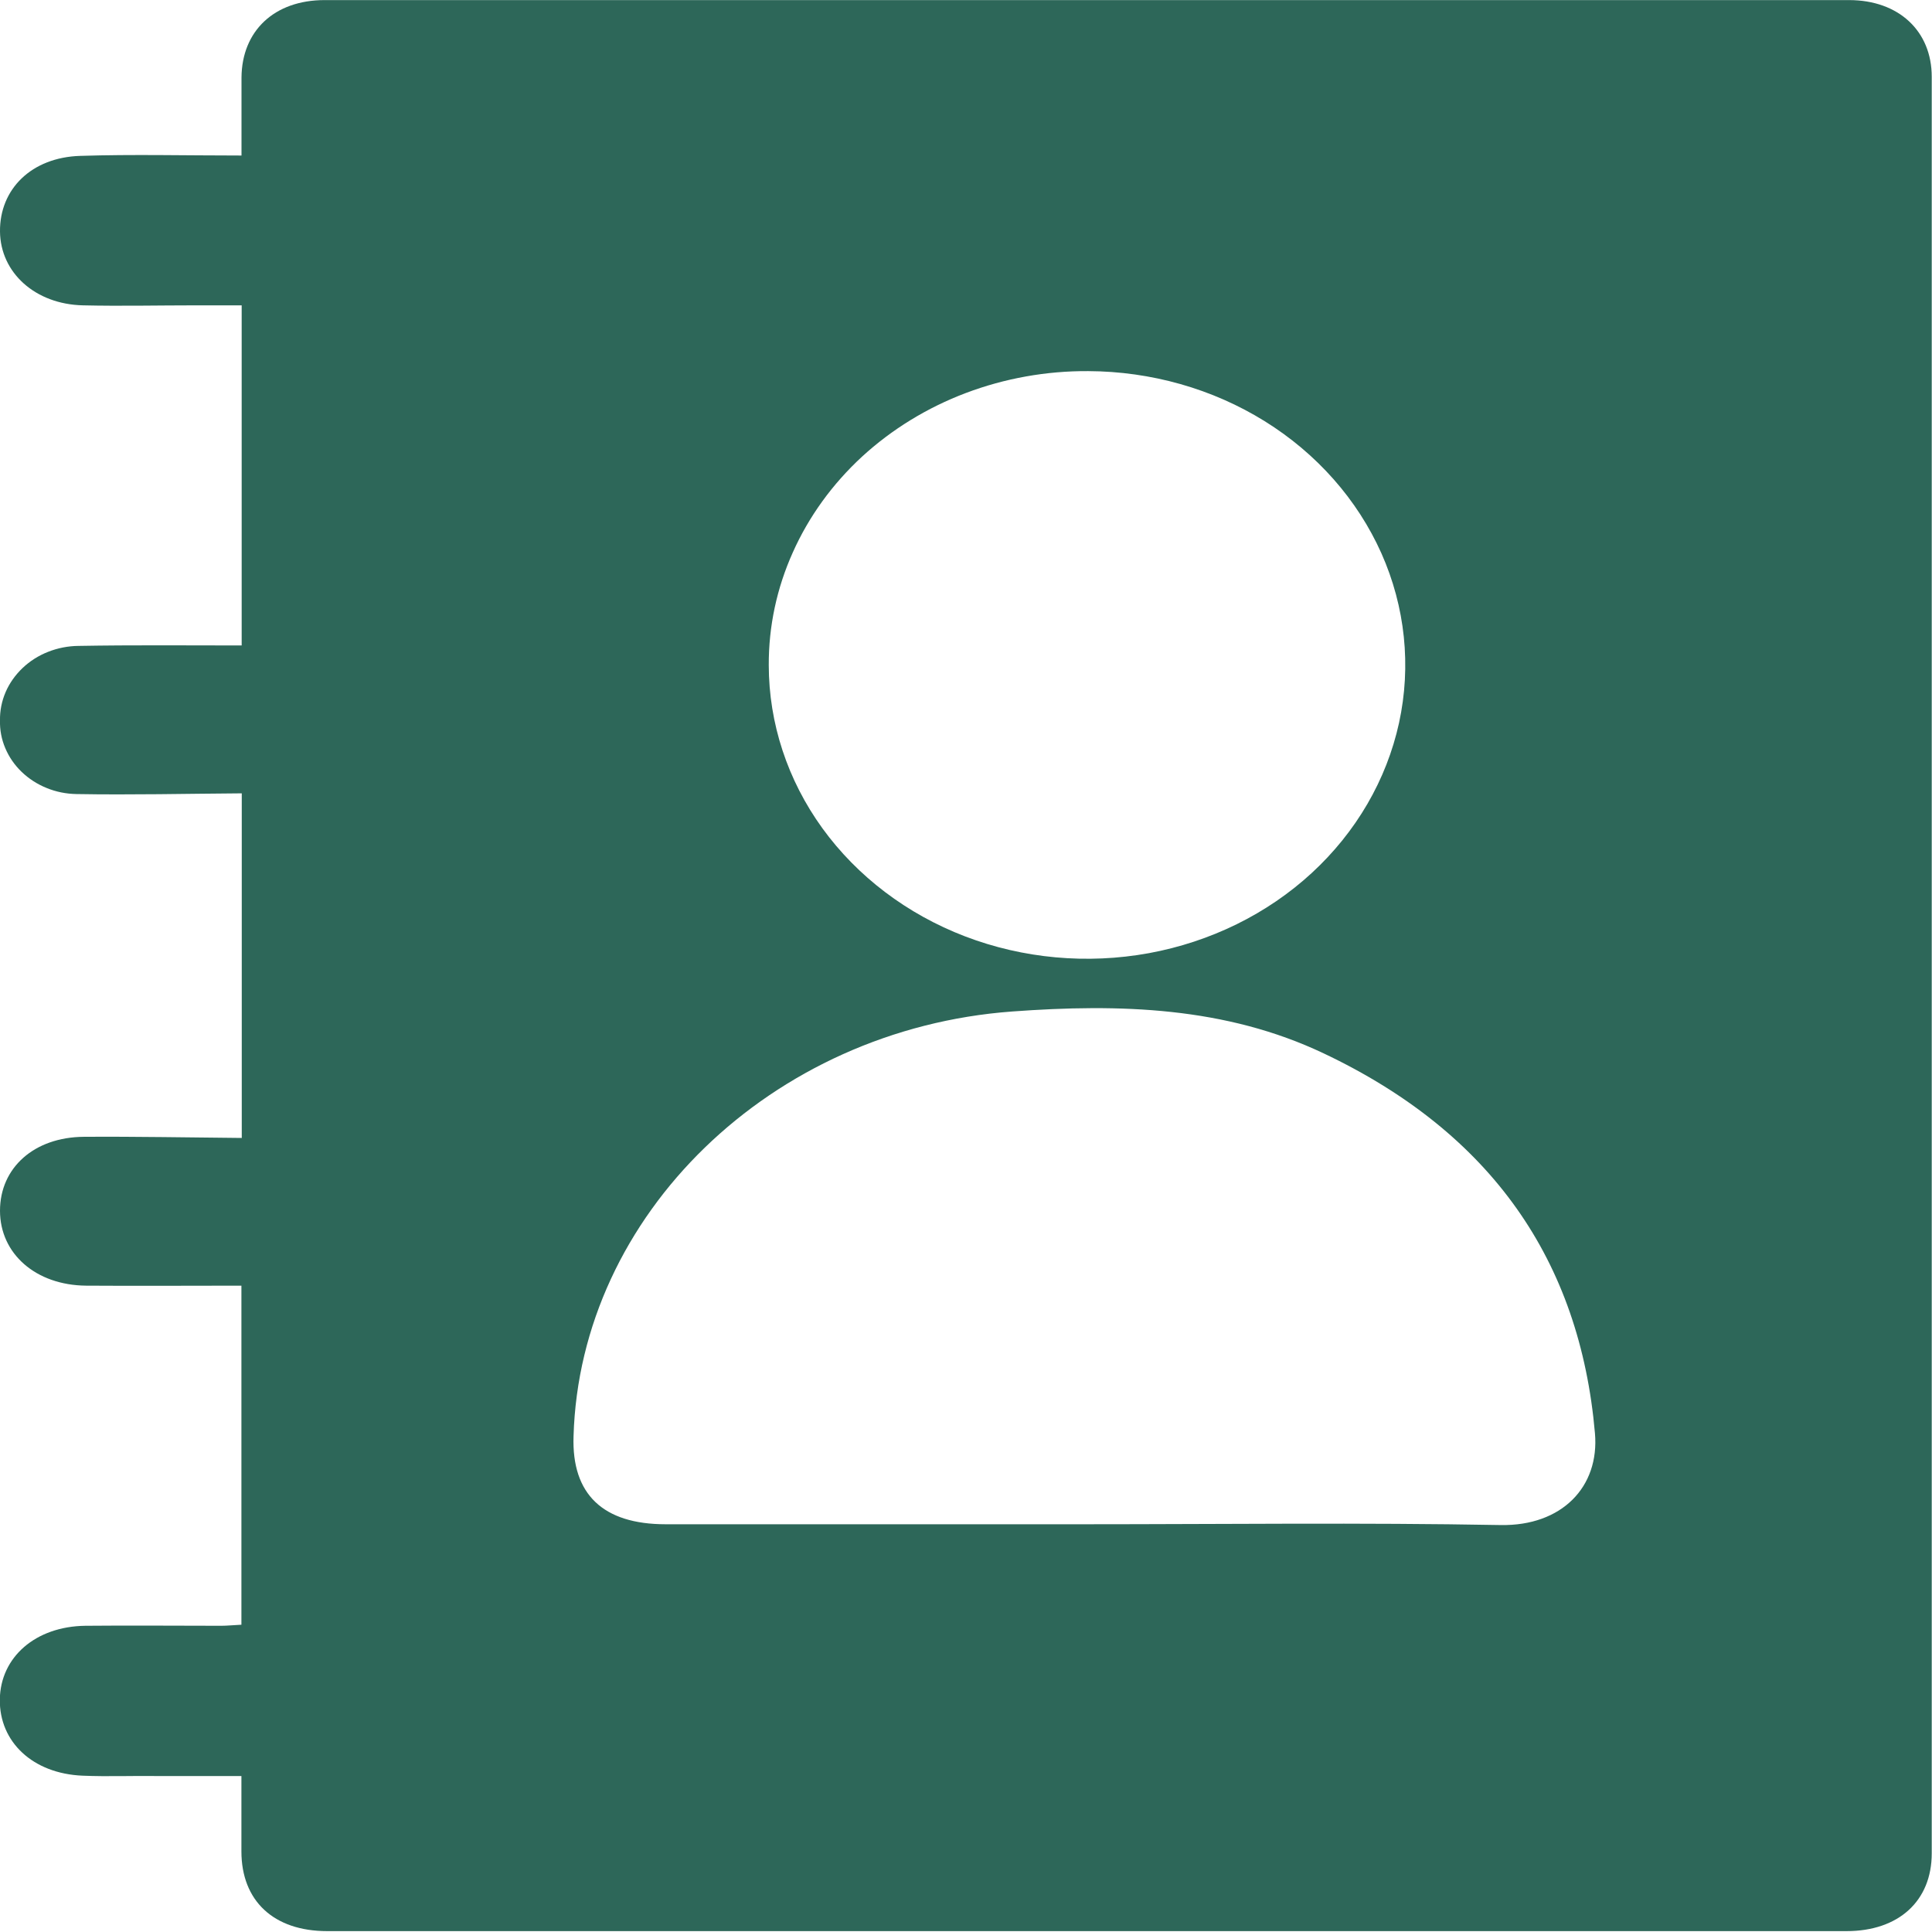 <svg width="22" height="22" viewBox="0 0 22 22" fill="none" xmlns="http://www.w3.org/2000/svg">
<path d="M21.055 0.001C15.269 0.001 9.482 0.001 3.696 0.001C3.124 0.001 2.754 0.351 2.75 0.883C2.75 1.171 2.75 1.459 2.75 1.771C2.113 1.771 1.513 1.756 0.914 1.775C0.358 1.792 -0.005 2.154 -4.95289e-06 2.637C0.005 3.106 0.402 3.465 0.945 3.477C1.374 3.487 1.804 3.477 2.234 3.477H2.752V7.35H2.745C2.128 7.35 1.512 7.344 0.895 7.355C0.776 7.356 0.658 7.379 0.549 7.422C0.439 7.465 0.34 7.528 0.257 7.607C0.174 7.686 0.108 7.779 0.064 7.881C0.02 7.983 -0.002 8.093 -4.95289e-06 8.203C-0.003 8.311 0.017 8.418 0.06 8.519C0.102 8.619 0.165 8.711 0.246 8.789C0.327 8.867 0.424 8.93 0.531 8.973C0.638 9.017 0.753 9.04 0.87 9.042C1.495 9.053 2.12 9.038 2.745 9.034H2.753V12.958H2.745C2.149 12.953 1.553 12.941 0.955 12.945C0.388 12.949 -4.95289e-06 13.298 -4.95289e-06 13.787C-4.95289e-06 14.276 0.407 14.635 0.981 14.64C1.569 14.644 2.156 14.64 2.741 14.64H2.749V18.501C2.648 18.506 2.582 18.513 2.519 18.513C2.003 18.513 1.488 18.508 0.973 18.513C0.404 18.52 0.005 18.87 -0.002 19.352C-0.008 19.835 0.372 20.196 0.94 20.22C1.227 20.232 1.514 20.22 1.8 20.224H2.749C2.749 20.538 2.749 20.81 2.749 21.082C2.749 21.647 3.118 21.99 3.725 21.99C9.492 21.99 15.259 21.99 21.027 21.99C21.62 21.99 21.997 21.647 21.997 21.104C21.997 14.361 21.997 7.619 21.997 0.876C21.998 0.355 21.622 0.001 21.055 0.001ZM12.392 4.226C13.108 4.229 13.807 4.427 14.401 4.796C14.995 5.165 15.457 5.689 15.73 6.3C16.002 6.911 16.072 7.583 15.931 8.232C15.789 8.88 15.444 9.474 14.937 9.941C14.43 10.408 13.784 10.725 13.082 10.854C12.379 10.982 11.652 10.916 10.99 10.663C10.329 10.41 9.763 9.981 9.365 9.432C8.967 8.882 8.755 8.236 8.754 7.575C8.752 7.134 8.845 6.697 9.028 6.29C9.21 5.882 9.478 5.512 9.816 5.2C10.155 4.889 10.557 4.642 10.999 4.475C11.441 4.308 11.915 4.223 12.392 4.226ZM17.089 17.366C15.505 17.337 13.92 17.357 12.335 17.357C10.75 17.357 9.165 17.357 7.58 17.357C6.867 17.357 6.509 17.016 6.531 16.356C6.603 13.834 8.783 11.72 11.526 11.518C12.75 11.428 13.954 11.464 15.073 11.995C16.981 12.899 17.991 14.354 18.162 16.321C18.215 16.932 17.784 17.378 17.089 17.366Z" fill="#2D6759"/>
</svg>
